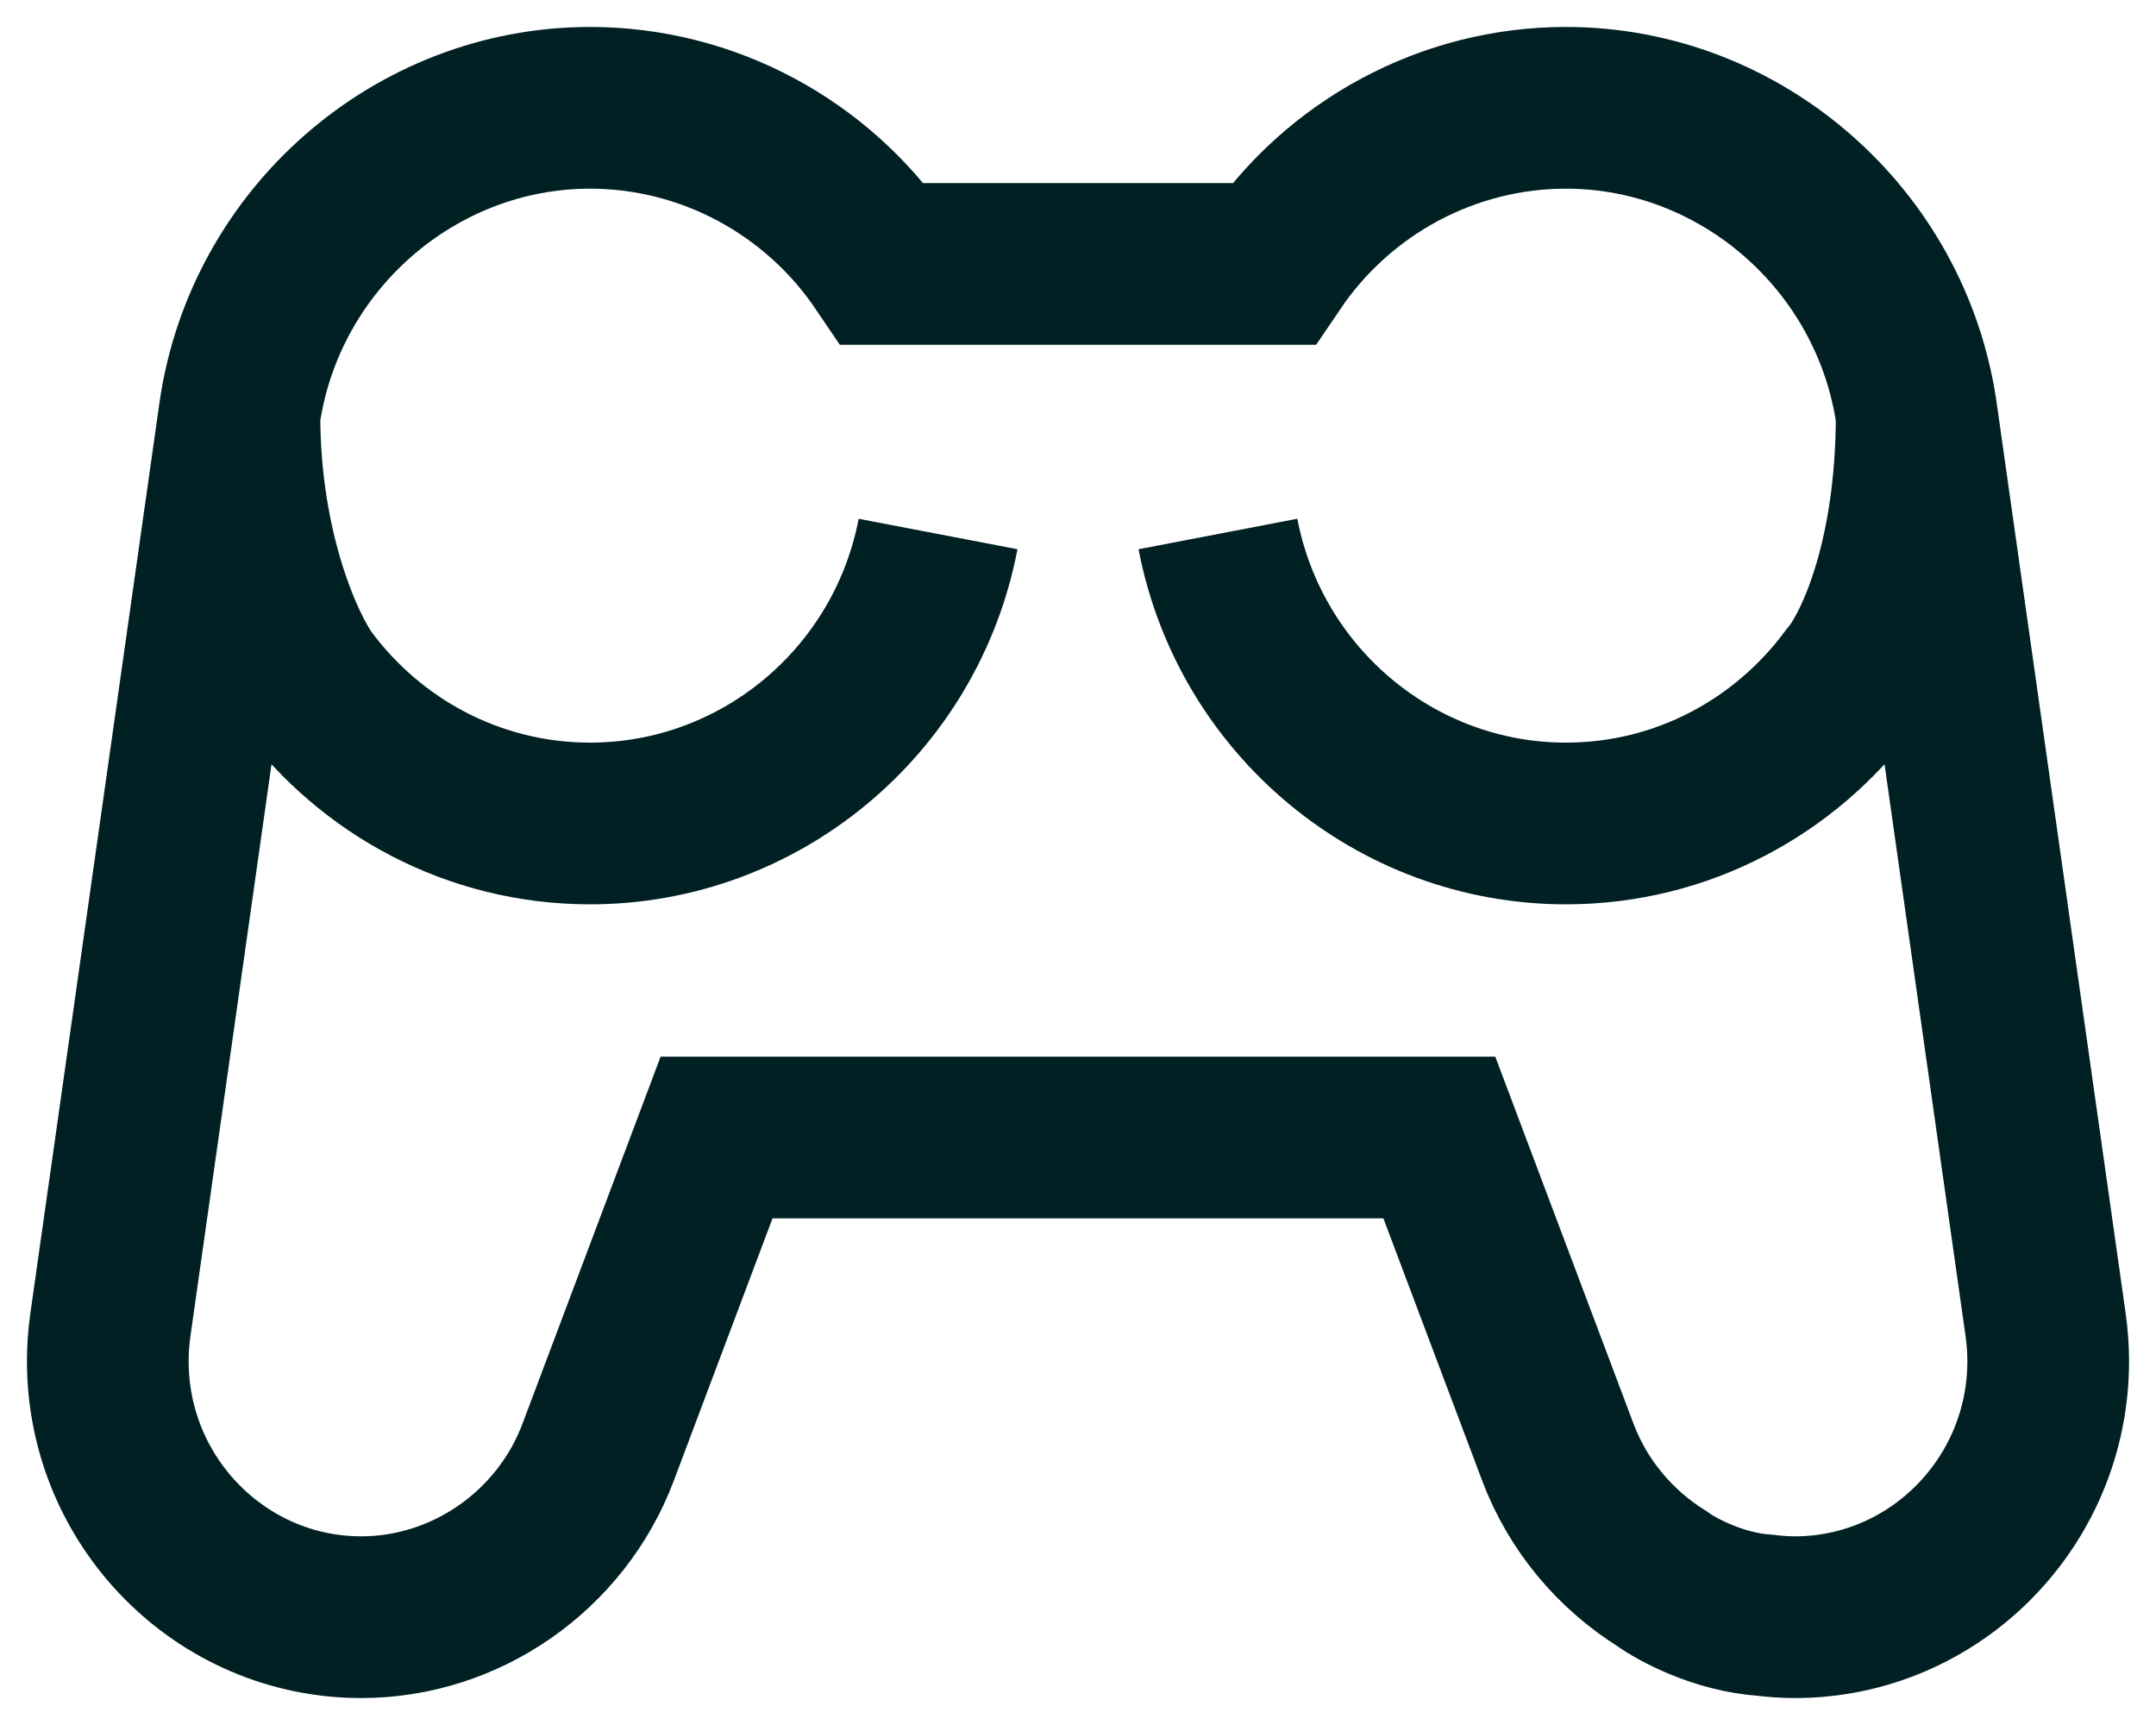 <svg width="20" height="16" viewBox="0 0 20 16" fill="none" xmlns="http://www.w3.org/2000/svg">
<path d="M17.78 3.846L18.976 12.288C18.992 12.4 19 12.514 19 12.626C19 13.935 17.945 15 16.649 15C16.556 15 16.464 14.993 16.373 14.982C15.943 14.953 15.556 14.744 15.417 14.643C14.985 14.373 14.638 13.966 14.451 13.469L13.352 10.551H6.647L5.549 13.469C5.204 14.385 4.321 15 3.351 15C2.055 15 1 13.935 1 12.626C1 12.514 1.008 12.4 1.024 12.288L2.221 3.846M17.78 3.846C17.55 2.223 16.151 1 14.526 1C13.436 1 12.42 1.548 11.811 2.448H8.189C7.58 1.548 6.564 1 5.474 1C3.849 1 2.45 2.223 2.221 3.846M17.78 3.846C17.78 5.24 17.368 6.063 17.162 6.3C16.562 7.112 15.604 7.638 14.526 7.638C12.954 7.638 11.597 6.509 11.298 4.953M2.221 3.846C2.221 5.114 2.632 6.01 2.838 6.3C3.438 7.112 4.396 7.638 5.474 7.638C7.046 7.638 8.404 6.509 8.702 4.953" stroke="#002024" stroke-width="1.5"/>
</svg>

